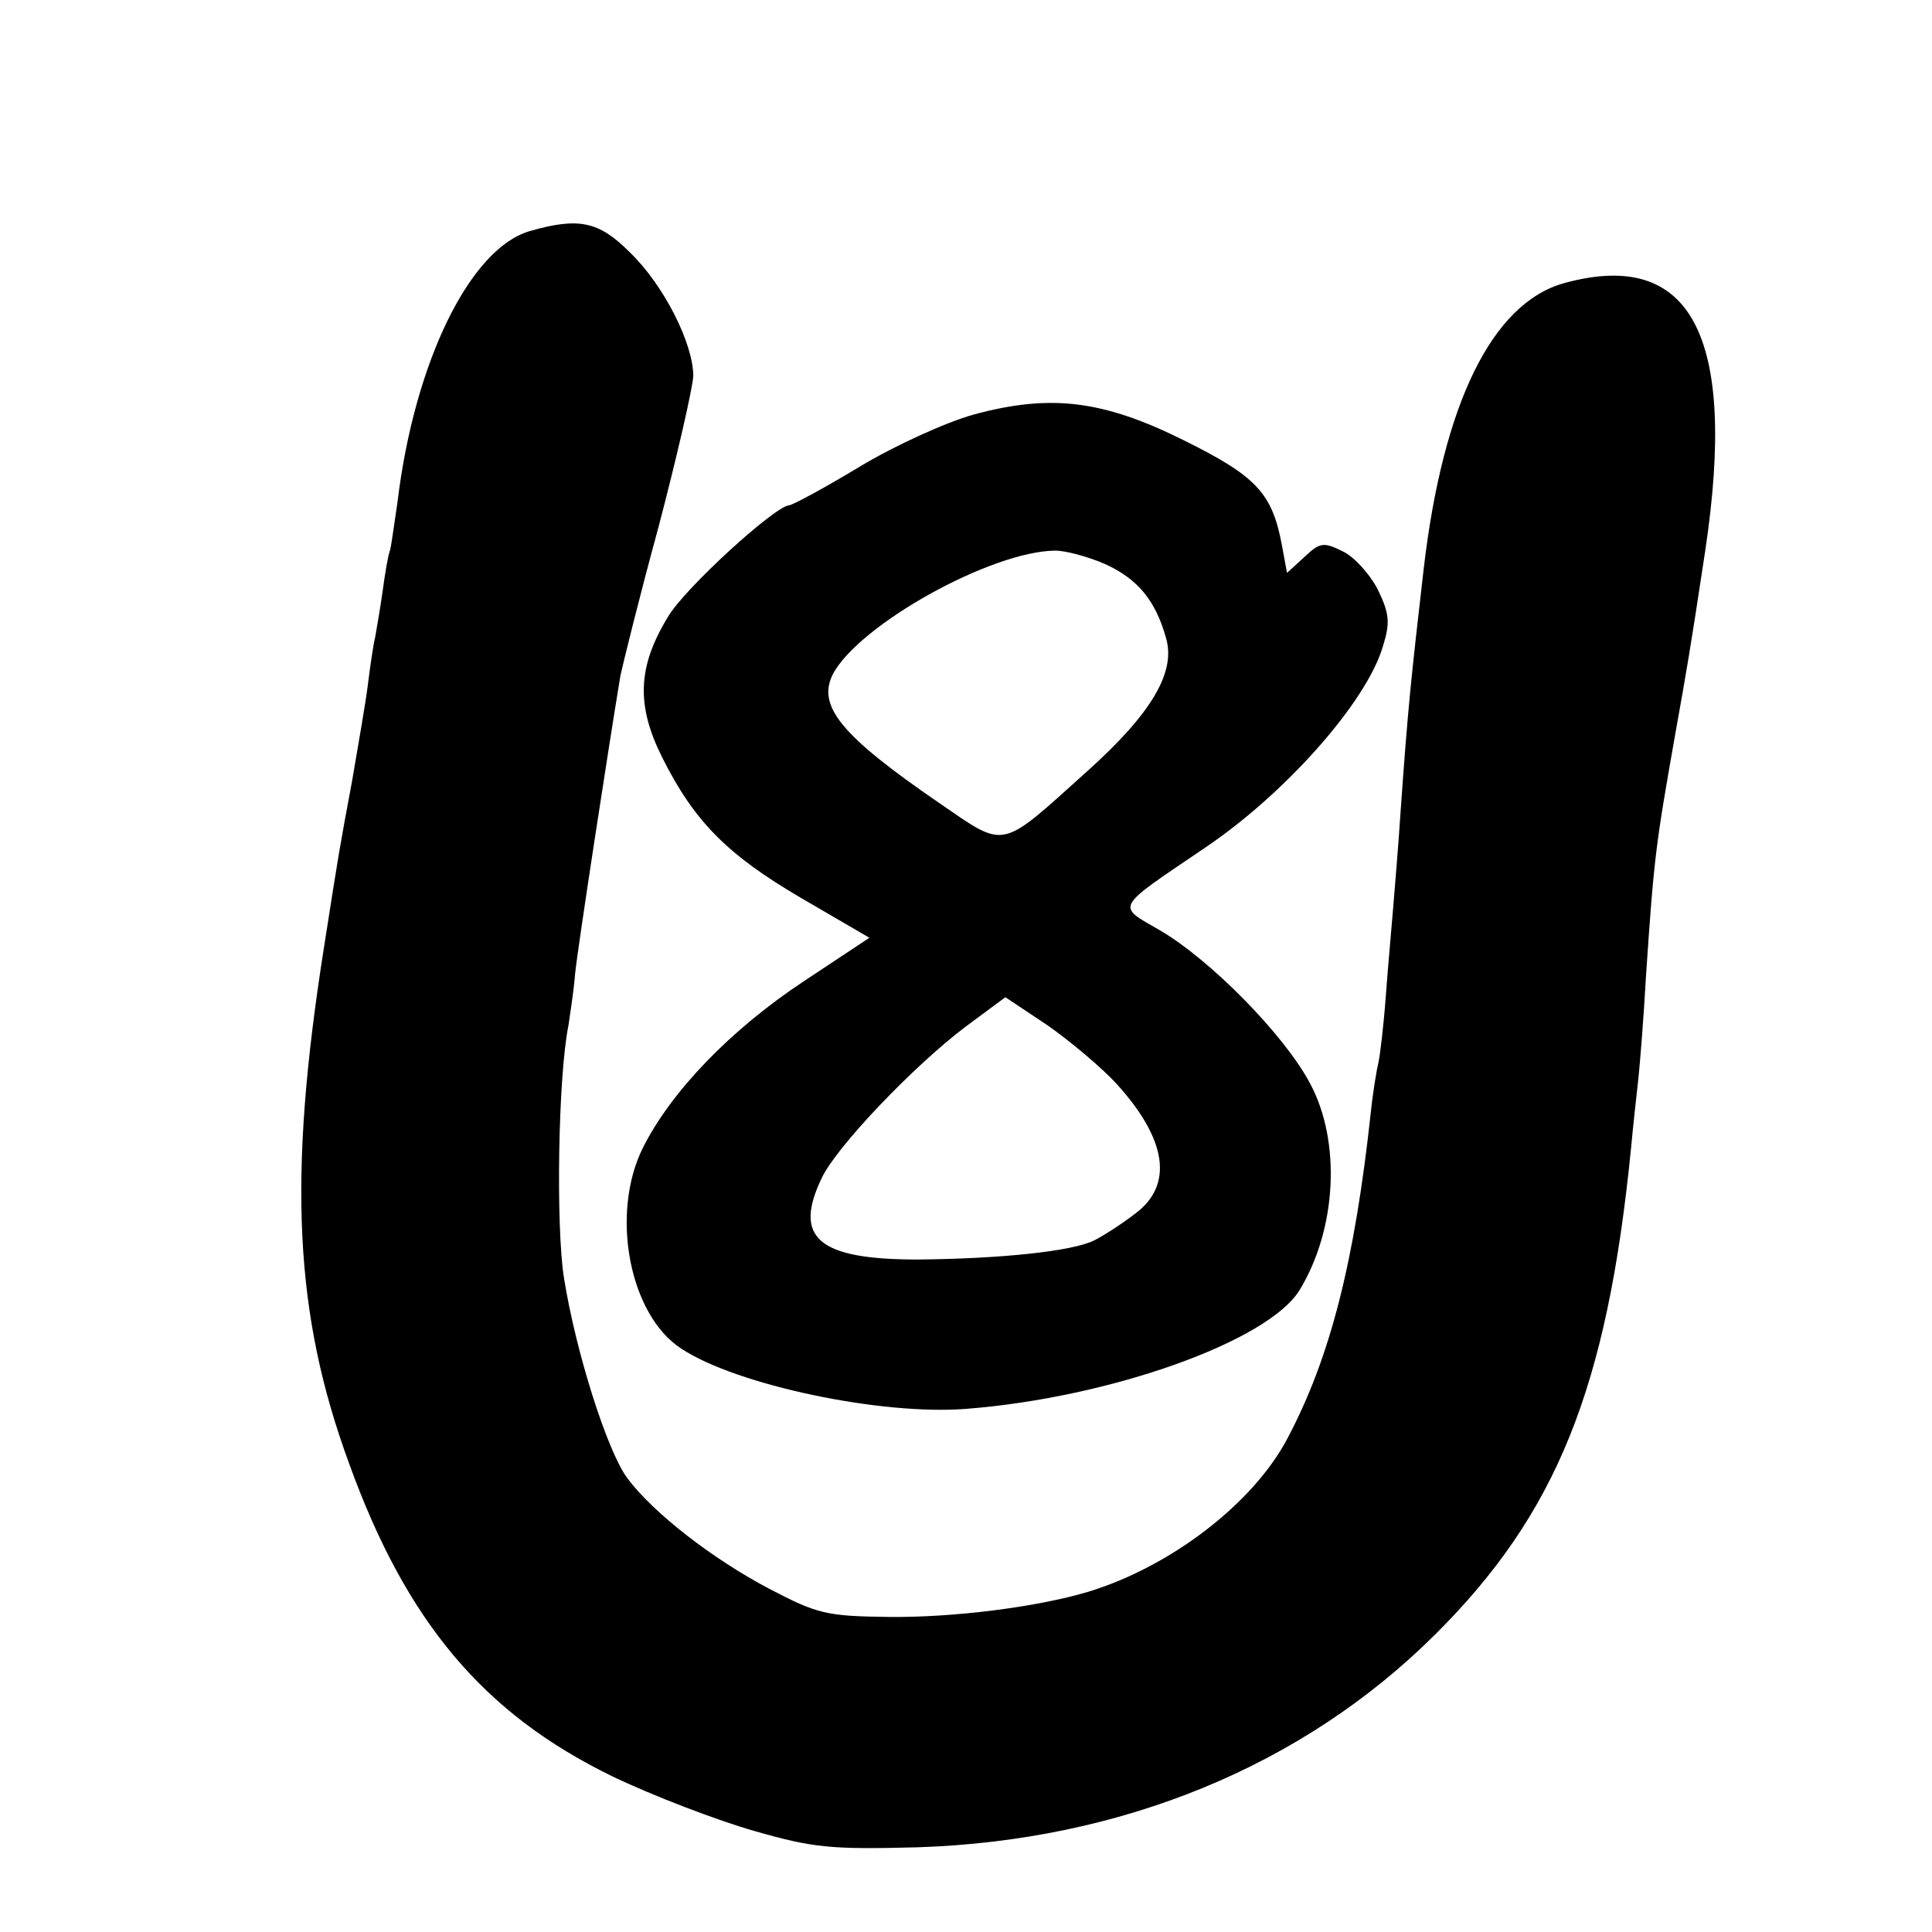 <?xml version="1.0" standalone="no"?>
<!DOCTYPE svg PUBLIC "-//W3C//DTD SVG 20010904//EN"
 "http://www.w3.org/TR/2001/REC-SVG-20010904/DTD/svg10.dtd">
<svg version="1.0" xmlns="http://www.w3.org/2000/svg"
 width="260pt" height="260pt" viewBox="0 0 260 260"
 preserveAspectRatio="xMidYMid meet">
<g transform="translate(0,260) scale(0.1,-0.1)"
fill="#000000" stroke="none">
<path d="M713 2289 c-80 -23 -155 -175 -178 -364 -4 -27 -8 -57 -10 -65 -3 -8
-7 -33 -10 -55 -3 -22 -8 -50 -10 -62 -3 -12 -7 -41 -10 -65 -3 -24 -13 -81
-21 -128 -18 -97 -17 -91 -38 -225 -49 -310 -40 -494 34 -695 77 -213 181
-336 353 -420 56 -27 143 -60 192 -74 80 -23 104 -25 220 -22 274 9 518 109
696 286 164 163 232 332 264 655 3 33 8 76 10 95 2 19 7 80 10 135 11 163 13
177 40 330 15 84 19 106 40 245 43 288 -19 406 -190 359 -97 -27 -163 -162
-189 -384 -17 -148 -21 -184 -31 -325 -3 -47 -8 -105 -10 -130 -2 -25 -7 -79
-10 -120 -3 -41 -8 -82 -10 -90 -2 -8 -7 -37 -10 -65 -22 -204 -55 -332 -112
-440 -46 -88 -157 -173 -268 -207 -70 -21 -183 -35 -269 -34 -84 1 -96 4 -161
38 -76 40 -156 102 -191 149 -27 37 -69 169 -85 269 -11 69 -8 271 6 340 2 14
7 45 9 70 4 38 46 311 61 401 3 14 25 104 51 199 25 95 46 187 47 204 0 43
-39 122 -86 167 -41 41 -68 47 -134 28z"/>
<path d="M1310 2042 c-36 -10 -105 -41 -153 -70 -48 -29 -91 -52 -95 -52 -19
-1 -140 -111 -163 -150 -41 -67 -43 -119 -8 -189 43 -86 87 -131 188 -190 l91
-53 -89 -59 c-98 -65 -178 -148 -216 -224 -44 -89 -18 -225 52 -270 74 -49
269 -90 383 -81 194 15 407 91 449 160 50 82 56 200 14 278 -35 66 -135 167
-202 206 -59 34 -62 28 59 110 109 73 219 197 241 272 10 32 9 44 -7 77 -11
21 -32 44 -47 51 -26 13 -31 12 -52 -8 l-23 -21 -7 38 c-13 69 -34 92 -131
140 -110 55 -181 63 -284 35z m177 -201 c44 -20 68 -49 82 -99 14 -46 -19
-102 -106 -180 -119 -107 -108 -105 -200 -42 -131 90 -164 130 -142 173 35 66
212 165 299 166 14 0 44 -8 67 -18z m16 -700 c68 -75 76 -136 25 -174 -18 -14
-43 -30 -55 -36 -29 -15 -127 -25 -238 -26 -134 0 -168 29 -129 110 20 42 123
150 193 203 l54 40 57 -38 c30 -21 73 -57 93 -79z"/>
</g>
</svg>
